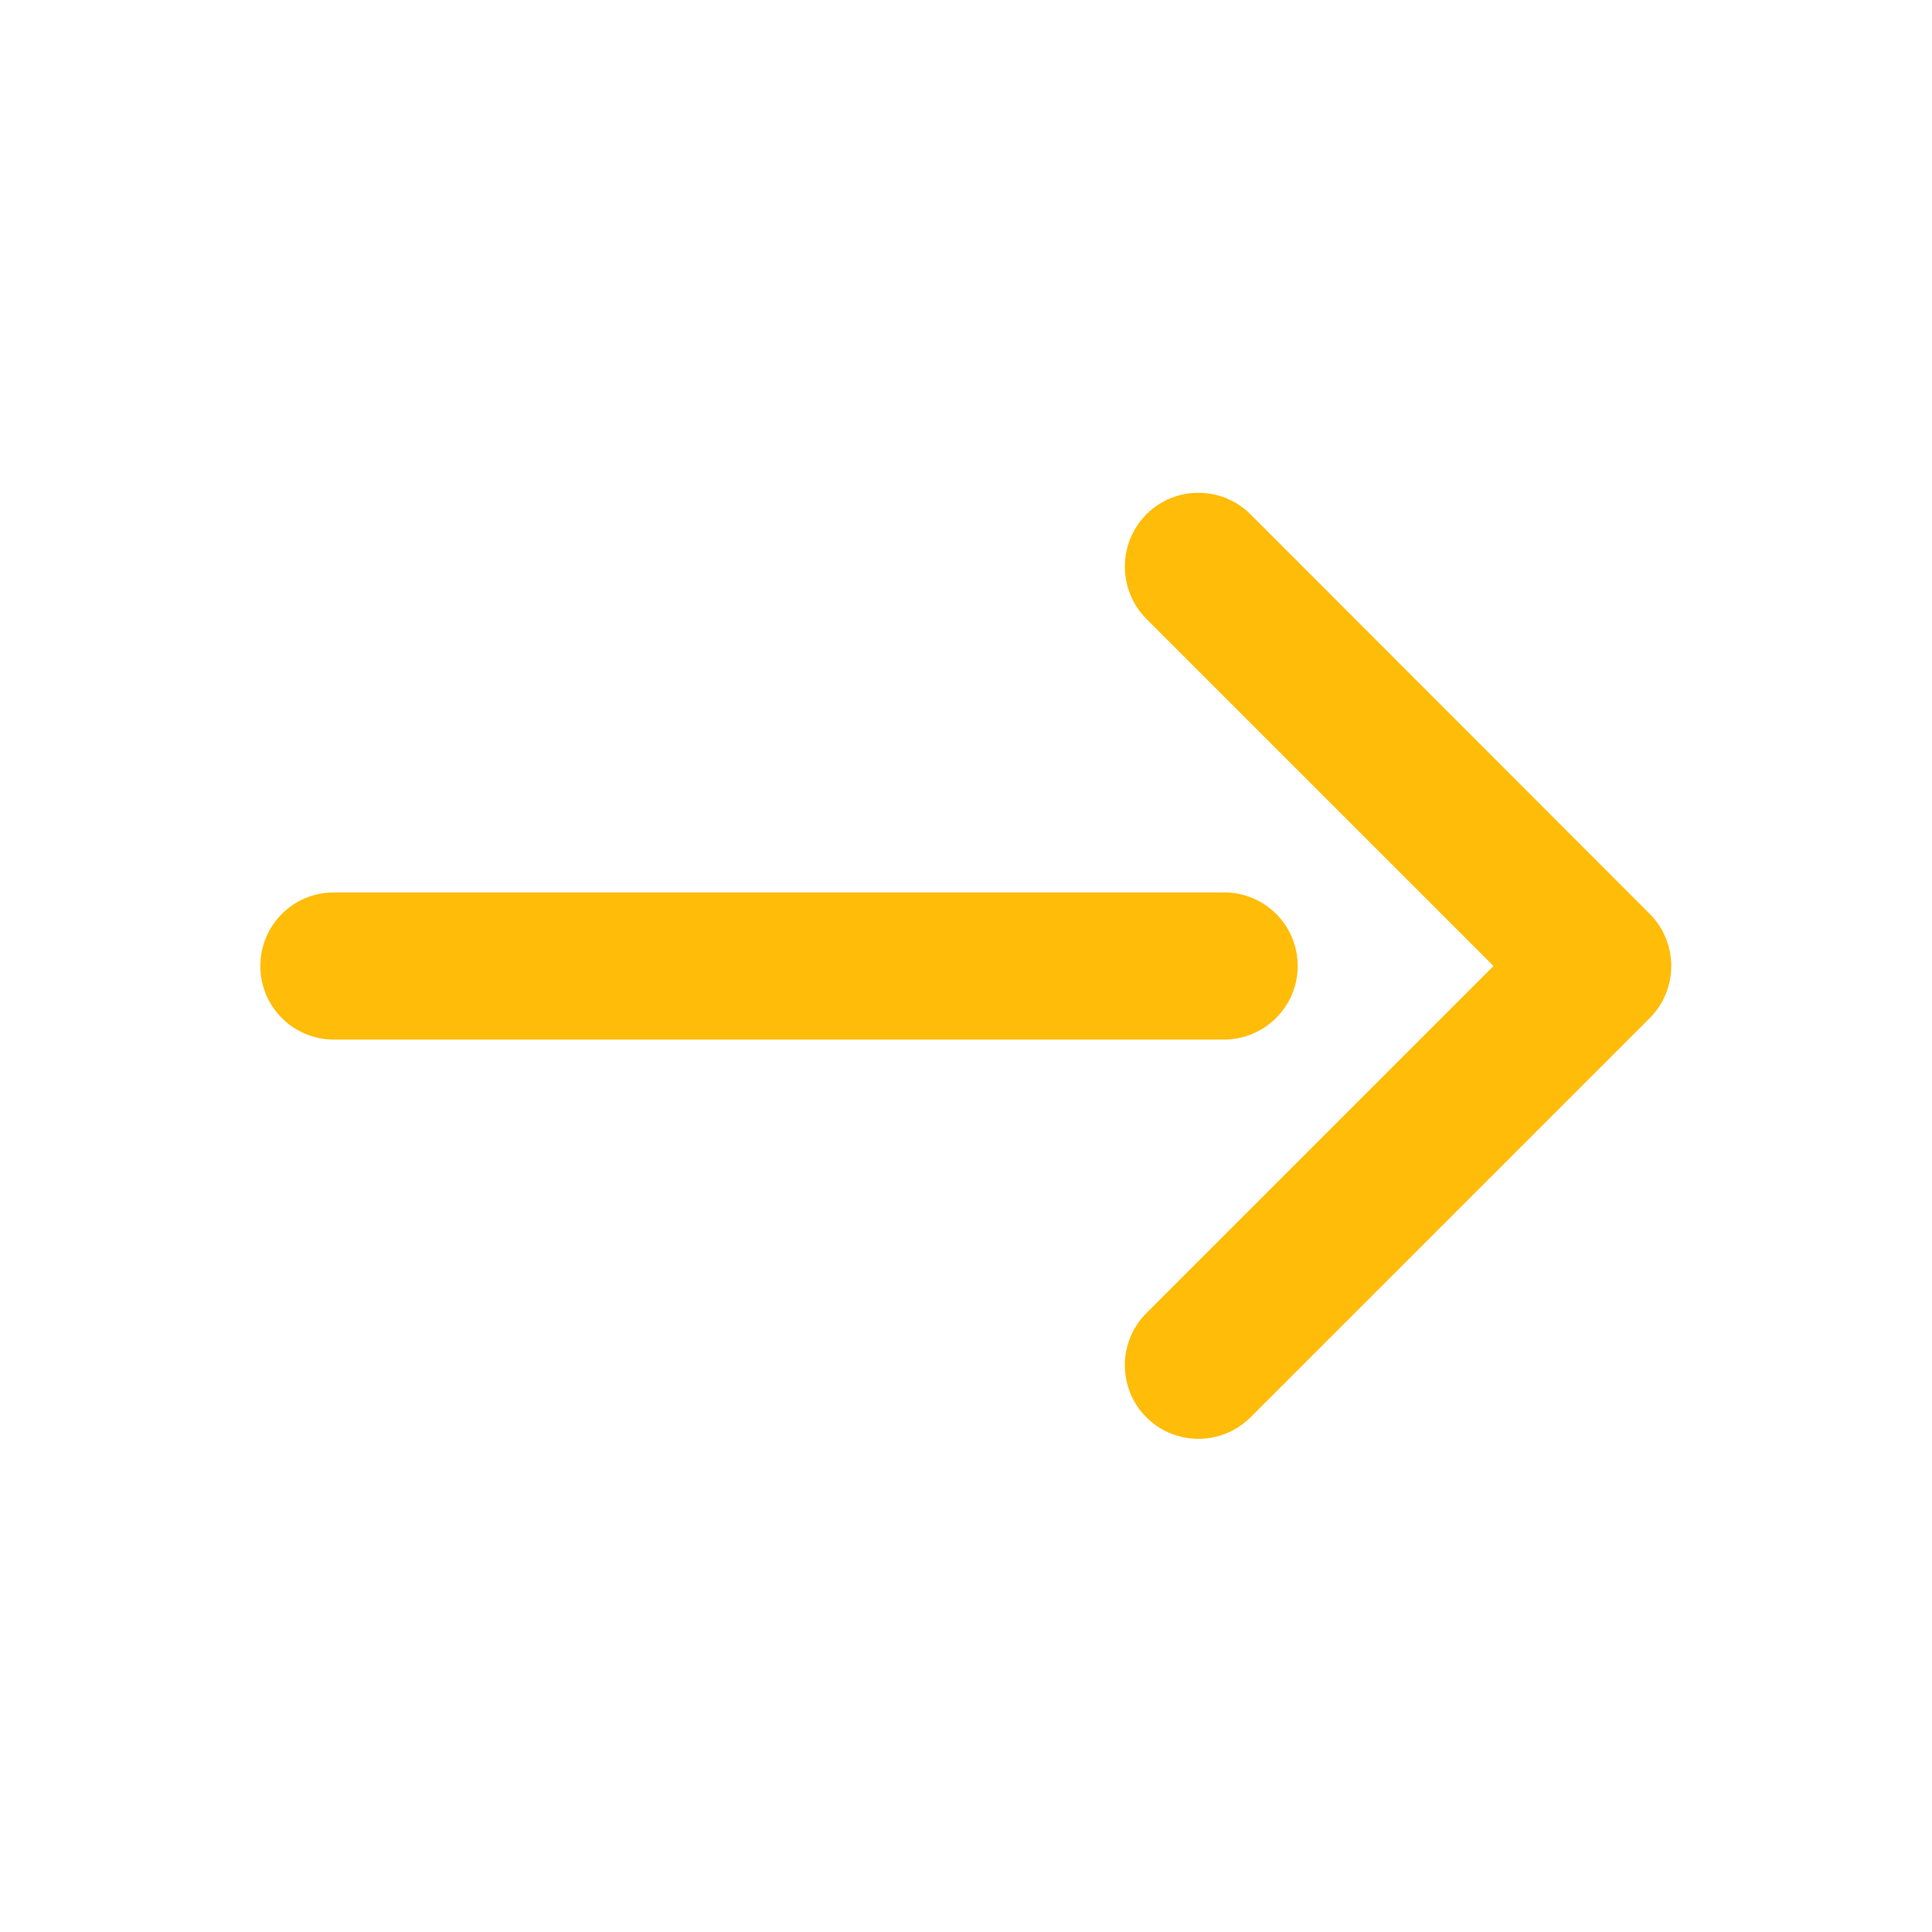 <?xml version="1.0" encoding="utf-8"?>
<!-- Generator: Adobe Illustrator 20.1.0, SVG Export Plug-In . SVG Version: 6.00 Build 0)  -->
<svg version="1.1" id="Capa_1" xmlns="http://www.w3.org/2000/svg" xmlns:xlink="http://www.w3.org/1999/xlink" x="0px" y="0px"
	 viewBox="0 0 512 512" style="enable-background:new 0 0 512 512;" xml:space="preserve">
<style type="text/css">
	.st0{fill:#FFBC08;}
</style>
<g>
	<path class="st0" d="M343.9,256c0-10.8-8.7-19.5-19.5-19.5H88.5c-10.8,0-19.5,8.7-19.5,19.5c0,10.8,8.7,19.5,19.5,19.5h235.8
		C335.1,275.5,343.9,266.8,343.9,256z"/>
	<path class="st0" d="M303.8,164l92,92l-92,92c-7.6,7.6-7.6,20,0,27.6c7.6,7.6,20,7.6,27.6,0l105.8-105.8c3.8-3.8,5.7-8.8,5.7-13.8
		s-1.9-10-5.7-13.8L331.4,136.3c-7.6-7.6-20-7.6-27.6,0C296.2,144,296.2,156.3,303.8,164z"/>
</g>
</svg>
